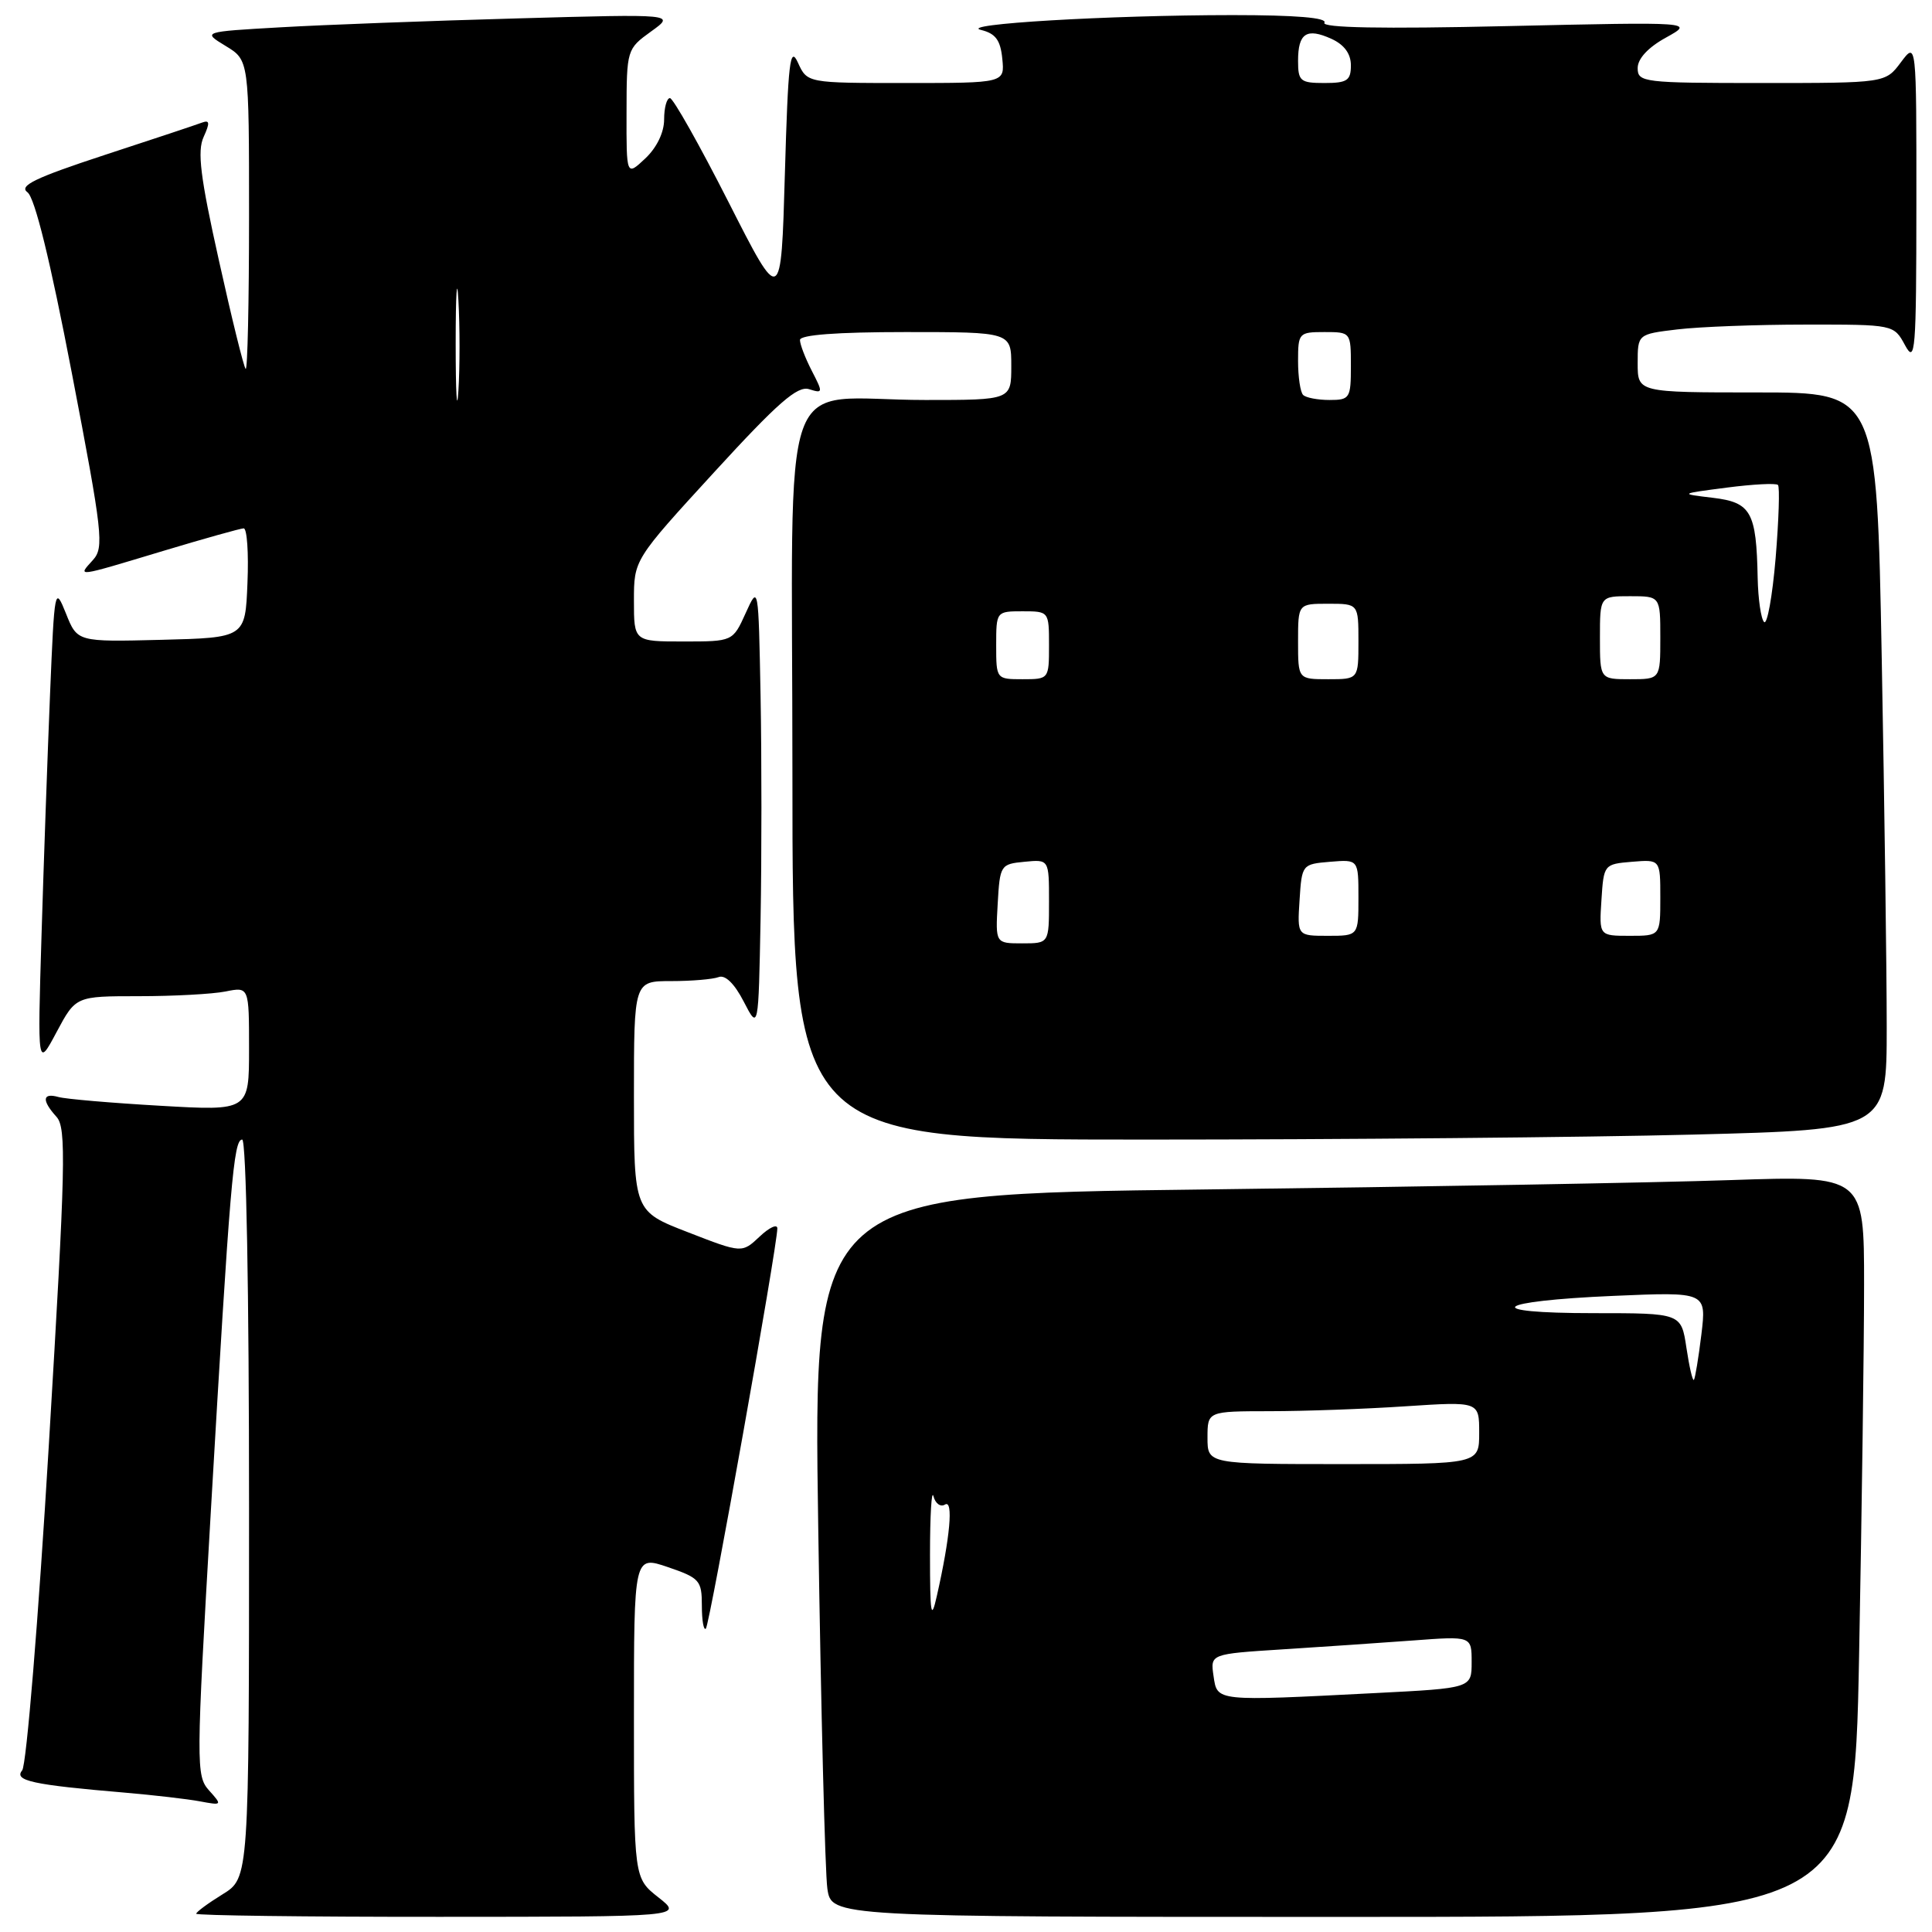 <?xml version="1.0" encoding="UTF-8" standalone="no"?>
<!DOCTYPE svg PUBLIC "-//W3C//DTD SVG 1.1//EN" "http://www.w3.org/Graphics/SVG/1.1/DTD/svg11.dtd" >
<svg xmlns="http://www.w3.org/2000/svg" xmlns:xlink="http://www.w3.org/1999/xlink" version="1.1" viewBox="0 0 256 256">
 <g >
 <path fill="currentColor"
d=" M 87.25 251.42 C 84.00 248.86 84.00 248.86 84.00 227.49 C 84.00 206.12 84.00 206.12 88.50 207.65 C 92.71 209.09 93.00 209.42 93.00 212.76 C 93.00 214.73 93.24 216.09 93.53 215.80 C 94.04 215.29 103.00 165.11 103.00 162.77 C 103.00 162.15 101.94 162.64 100.66 163.85 C 98.31 166.06 98.31 166.06 91.16 163.28 C 84.00 160.51 84.00 160.51 84.00 145.25 C 84.00 130.00 84.00 130.00 88.92 130.00 C 91.62 130.00 94.46 129.76 95.22 129.47 C 96.09 129.13 97.32 130.33 98.55 132.72 C 100.50 136.50 100.50 136.50 100.78 121.75 C 100.93 113.64 100.93 100.36 100.78 92.25 C 100.50 77.50 100.50 77.50 98.80 81.25 C 97.10 85.00 97.10 85.00 90.55 85.00 C 84.00 85.00 84.00 85.00 84.00 79.59 C 84.00 74.17 84.00 74.17 94.64 62.56 C 103.06 53.37 105.67 51.08 107.21 51.57 C 109.06 52.15 109.07 52.05 107.57 49.14 C 106.71 47.47 106.00 45.63 106.00 45.05 C 106.00 44.37 110.89 44.00 120.00 44.00 C 134.00 44.00 134.00 44.00 134.00 48.50 C 134.00 53.00 134.00 53.00 122.62 53.00 C 102.80 53.00 105.00 46.80 105.00 102.62 C 105.00 151.00 105.00 151.00 151.84 151.00 C 177.60 151.00 210.22 150.70 224.34 150.34 C 250.00 149.68 250.00 149.68 250.00 136.09 C 250.00 128.62 249.70 106.64 249.34 87.25 C 248.68 52.00 248.68 52.00 232.84 52.00 C 217.00 52.00 217.00 52.00 217.00 48.14 C 217.00 44.28 217.00 44.28 222.25 43.65 C 225.14 43.30 232.77 43.01 239.22 43.01 C 250.94 43.00 250.94 43.00 252.43 45.75 C 253.79 48.26 253.92 46.62 253.93 27.00 C 253.94 5.50 253.94 5.50 251.88 8.25 C 249.83 11.00 249.83 11.00 233.42 11.00 C 217.73 11.00 217.00 10.91 217.00 9.02 C 217.00 7.78 218.38 6.28 220.75 4.98 C 224.50 2.90 224.50 2.90 199.68 3.46 C 183.09 3.84 175.08 3.69 175.49 3.01 C 175.90 2.35 171.68 2.00 163.31 2.00 C 146.81 2.01 126.77 3.20 130.00 3.97 C 131.92 4.44 132.57 5.32 132.81 7.79 C 133.13 11.00 133.13 11.00 120.04 11.00 C 106.96 11.00 106.96 11.00 105.73 8.30 C 104.68 5.99 104.43 8.18 104.00 23.05 C 103.50 40.50 103.50 40.50 96.52 26.75 C 92.68 19.19 89.19 13.00 88.77 13.00 C 88.35 13.00 88.00 14.27 88.00 15.83 C 88.00 17.55 87.02 19.57 85.50 21.00 C 83.00 23.35 83.00 23.35 83.02 14.92 C 83.03 6.58 83.07 6.48 86.27 4.17 C 89.50 1.85 89.50 1.85 68.50 2.44 C 56.95 2.76 42.84 3.29 37.15 3.62 C 26.81 4.21 26.81 4.21 29.90 6.09 C 33.00 7.97 33.00 7.97 33.00 28.65 C 33.00 40.03 32.80 49.13 32.55 48.88 C 32.30 48.64 30.70 42.16 29.00 34.48 C 26.54 23.45 26.12 20.03 26.98 18.15 C 27.83 16.28 27.79 15.87 26.78 16.24 C 26.08 16.51 20.25 18.45 13.82 20.55 C 4.63 23.57 2.46 24.62 3.64 25.48 C 4.61 26.19 6.65 34.48 9.53 49.49 C 13.61 70.73 13.81 72.55 12.31 74.21 C 10.25 76.49 9.91 76.53 21.59 73.01 C 27.04 71.37 31.86 70.02 32.29 70.01 C 32.73 70.01 32.96 73.26 32.79 77.25 C 32.50 84.50 32.50 84.50 21.37 84.78 C 10.24 85.06 10.24 85.06 8.74 81.29 C 7.26 77.61 7.22 77.84 6.63 92.01 C 6.30 99.98 5.79 114.38 5.50 124.00 C 4.97 141.50 4.97 141.50 7.50 136.75 C 10.04 132.00 10.04 132.00 18.39 132.00 C 22.99 132.00 28.16 131.72 29.87 131.38 C 33.00 130.75 33.00 130.75 33.00 138.97 C 33.00 147.20 33.00 147.20 21.25 146.52 C 14.79 146.15 8.71 145.63 7.75 145.36 C 5.61 144.76 5.50 145.79 7.49 147.99 C 8.81 149.45 8.70 154.36 6.47 191.49 C 5.09 214.58 3.50 233.89 2.94 234.58 C 1.80 235.95 4.32 236.50 16.50 237.53 C 20.35 237.86 24.85 238.38 26.50 238.69 C 29.44 239.24 29.47 239.21 27.70 237.24 C 25.97 235.31 25.98 233.94 27.93 200.37 C 30.48 156.61 30.95 151.00 32.09 151.00 C 32.63 151.00 33.00 171.01 33.00 199.92 C 33.00 248.84 33.00 248.84 29.50 251.00 C 27.57 252.19 26.00 253.35 26.00 253.58 C 26.00 253.81 40.51 254.00 58.25 253.99 C 90.50 253.98 90.50 253.98 87.25 251.42 Z  M 246.34 219.34 C 246.70 200.27 247.00 178.17 247.00 170.22 C 247.00 155.77 247.00 155.77 229.25 156.37 C 219.49 156.71 188.16 157.26 159.63 157.61 C 107.76 158.24 107.76 158.24 108.42 202.37 C 108.78 226.64 109.33 248.19 109.63 250.25 C 110.18 254.00 110.18 254.00 177.93 254.00 C 245.68 254.00 245.68 254.00 246.34 219.34 Z  M 132.20 119.75 C 132.49 114.63 132.58 114.49 135.75 114.19 C 139.00 113.87 139.00 113.87 139.00 119.44 C 139.00 125.00 139.00 125.00 135.45 125.00 C 131.90 125.00 131.90 125.00 132.20 119.75 Z  M 172.20 119.25 C 172.50 114.55 172.54 114.50 176.25 114.19 C 180.00 113.88 180.00 113.88 180.00 118.94 C 180.00 124.00 180.00 124.00 175.95 124.00 C 171.89 124.00 171.89 124.00 172.20 119.25 Z  M 212.20 119.25 C 212.50 114.55 212.54 114.50 216.25 114.19 C 220.00 113.88 220.00 113.88 220.00 118.94 C 220.00 124.00 220.00 124.00 215.95 124.00 C 211.89 124.00 211.89 124.00 212.20 119.25 Z  M 132.00 85.50 C 132.00 81.02 132.02 81.00 135.50 81.00 C 138.98 81.00 139.00 81.02 139.00 85.50 C 139.00 89.98 138.98 90.00 135.50 90.00 C 132.02 90.00 132.00 89.98 132.00 85.50 Z  M 172.00 85.00 C 172.00 80.00 172.00 80.00 176.00 80.00 C 180.00 80.00 180.00 80.00 180.00 85.00 C 180.00 90.00 180.00 90.00 176.00 90.00 C 172.00 90.00 172.00 90.00 172.00 85.00 Z  M 212.00 84.50 C 212.00 79.00 212.00 79.00 216.00 79.00 C 220.00 79.00 220.00 79.00 220.00 84.50 C 220.00 90.00 220.00 90.00 216.00 90.00 C 212.00 90.00 212.00 90.00 212.00 84.50 Z  M 233.75 82.42 C 233.34 82.01 232.96 79.38 232.90 76.58 C 232.73 67.81 232.03 66.57 226.96 65.96 C 222.50 65.43 222.50 65.43 228.81 64.61 C 232.28 64.16 235.33 64.00 235.59 64.26 C 235.84 64.51 235.70 68.87 235.28 73.95 C 234.85 79.03 234.16 82.84 233.75 82.42 Z  M 60.38 45.50 C 60.38 38.90 60.55 36.33 60.74 39.79 C 60.94 43.25 60.94 48.65 60.74 51.79 C 60.54 54.93 60.38 52.10 60.38 45.50 Z  M 172.67 52.33 C 172.30 51.97 172.00 49.94 172.00 47.83 C 172.00 44.12 172.11 44.00 175.50 44.00 C 178.98 44.00 179.00 44.02 179.00 48.50 C 179.00 52.77 178.86 53.00 176.17 53.00 C 174.61 53.00 173.03 52.70 172.67 52.33 Z  M 172.00 8.06 C 172.00 4.39 173.13 3.65 176.43 5.15 C 178.12 5.92 179.00 7.12 179.00 8.66 C 179.00 10.67 178.50 11.00 175.50 11.00 C 172.29 11.00 172.00 10.75 172.00 8.06 Z  M 160.80 222.08 C 160.37 219.16 160.37 219.16 169.93 218.55 C 175.20 218.22 182.99 217.68 187.25 217.37 C 195.00 216.79 195.00 216.79 195.00 220.24 C 195.00 223.69 195.00 223.69 182.25 224.34 C 160.94 225.43 161.30 225.47 160.80 222.08 Z  M 123.23 206.00 C 123.23 200.78 123.44 197.29 123.69 198.26 C 123.94 199.23 124.63 199.73 125.22 199.36 C 126.35 198.67 125.90 203.69 124.13 211.50 C 123.38 214.84 123.23 213.94 123.23 206.00 Z  M 160.00 190.50 C 160.00 187.00 160.00 187.00 168.25 186.99 C 172.79 186.99 180.89 186.70 186.25 186.34 C 196.00 185.70 196.00 185.70 196.00 189.85 C 196.00 194.00 196.00 194.00 178.00 194.00 C 160.00 194.00 160.00 194.00 160.00 190.50 Z  M 223.46 178.59 C 222.77 174.00 222.77 174.00 211.19 174.00 C 196.00 174.00 197.83 172.40 213.81 171.71 C 226.12 171.18 226.12 171.18 225.44 176.84 C 225.06 179.95 224.61 182.65 224.45 182.84 C 224.28 183.03 223.84 181.12 223.46 178.59 Z "/>
</g>
</svg>